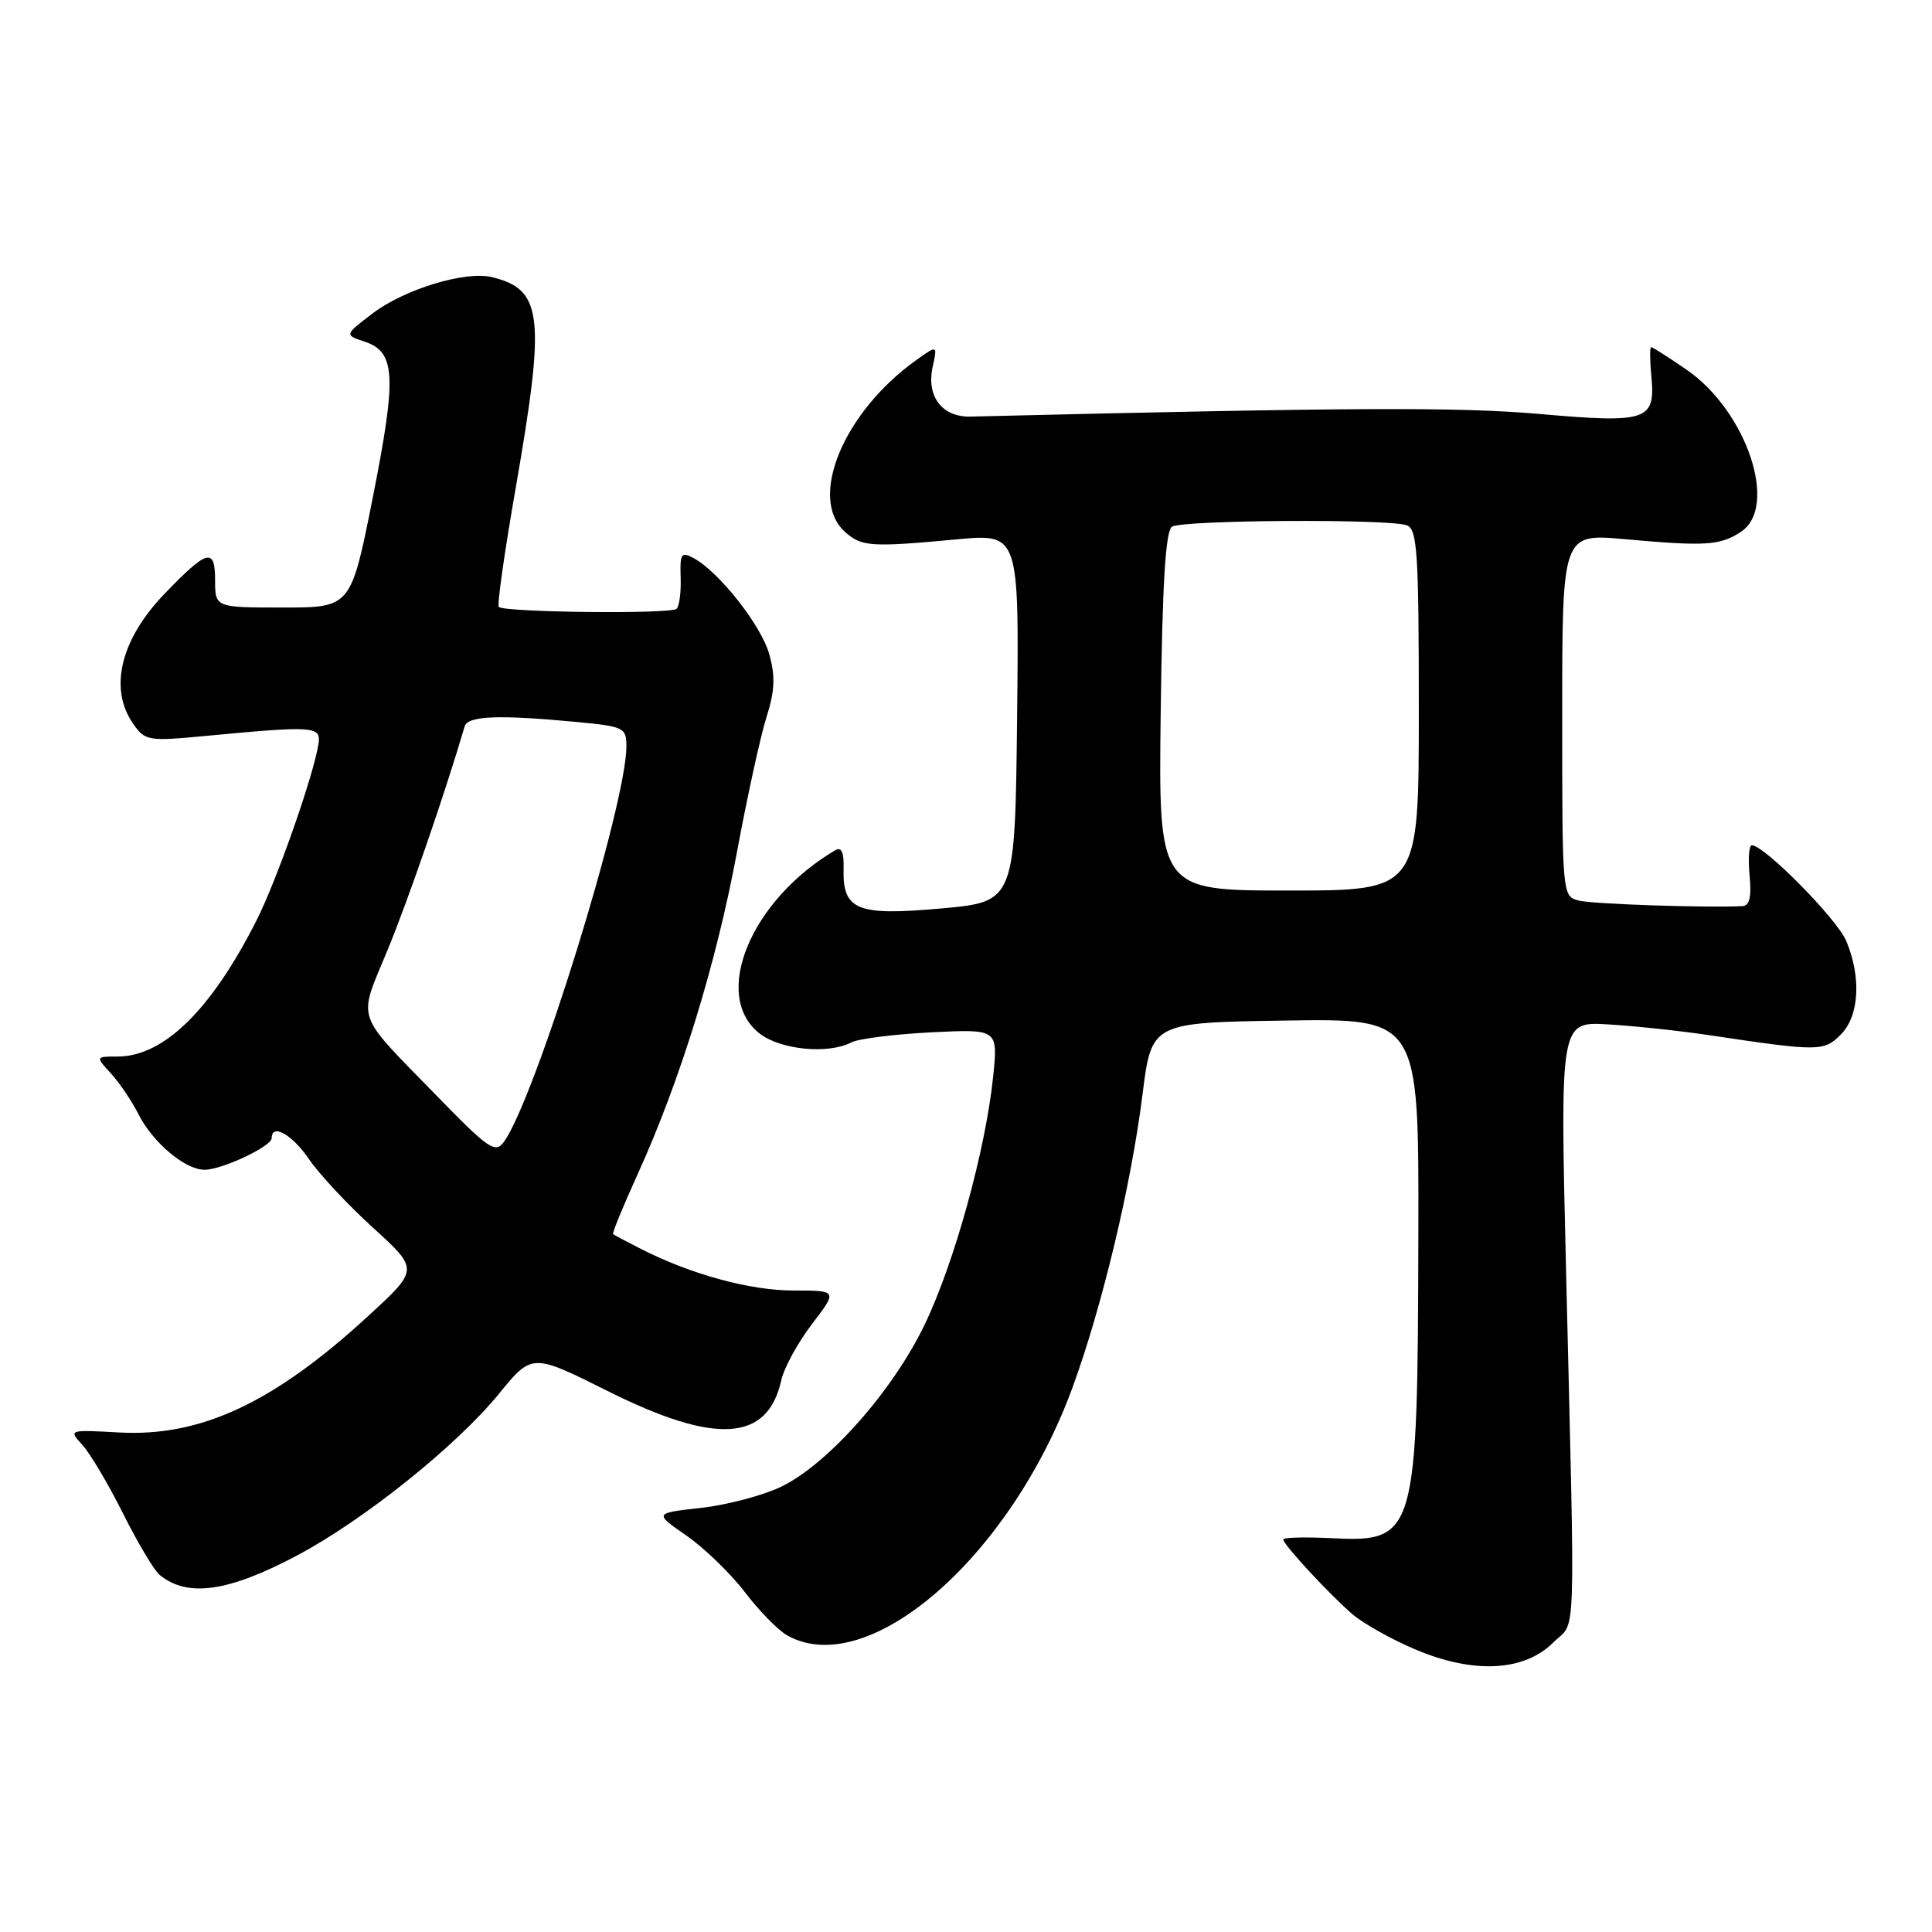 <?xml version="1.0" encoding="UTF-8" standalone="no"?>
<!DOCTYPE svg PUBLIC "-//W3C//DTD SVG 1.1//EN" "http://www.w3.org/Graphics/SVG/1.1/DTD/svg11.dtd" >
<svg xmlns="http://www.w3.org/2000/svg" xmlns:xlink="http://www.w3.org/1999/xlink" version="1.1" viewBox="0 0 256 256">
 <g >
 <path fill="currentColor"
d=" M 205.84 217.62 C 208.90 214.56 208.73 219.56 207.50 167.93 C 206.72 135.35 206.72 135.35 213.11 135.74 C 216.62 135.95 222.65 136.59 226.50 137.17 C 241.03 139.34 241.66 139.34 243.91 137.09 C 246.36 134.64 246.66 129.52 244.64 124.69 C 243.43 121.78 233.78 112.00 232.12 112.00 C 231.75 112.00 231.62 113.80 231.83 116.00 C 232.10 118.87 231.83 120.02 230.86 120.07 C 226.05 120.30 211.12 119.80 209.25 119.34 C 207.00 118.78 207.00 118.78 207.00 94.74 C 207.00 70.70 207.00 70.70 215.25 71.44 C 226.02 72.41 227.90 72.29 230.68 70.47 C 235.71 67.18 231.44 54.46 223.47 48.98 C 221.09 47.34 218.98 46.00 218.79 46.00 C 218.60 46.00 218.61 47.71 218.81 49.81 C 219.38 55.75 218.32 56.11 203.94 54.85 C 193.12 53.91 179.04 53.98 128.59 55.20 C 124.83 55.29 122.73 52.53 123.58 48.62 C 124.22 45.70 124.22 45.70 121.36 47.75 C 111.77 54.62 107.04 66.01 111.94 70.45 C 114.15 72.45 115.33 72.53 126.77 71.47 C 135.04 70.70 135.04 70.70 134.77 95.10 C 134.50 119.50 134.50 119.50 124.66 120.38 C 113.51 121.38 111.62 120.60 111.78 115.04 C 111.84 112.93 111.50 112.18 110.68 112.66 C 99.47 119.26 94.24 131.90 100.63 136.93 C 103.41 139.11 109.74 139.73 112.82 138.12 C 113.74 137.64 118.49 137.04 123.37 136.79 C 132.24 136.35 132.24 136.35 131.60 142.64 C 130.60 152.34 126.47 167.32 122.52 175.52 C 118.30 184.30 109.73 193.98 103.53 196.99 C 101.12 198.15 96.34 199.42 92.91 199.80 C 86.66 200.50 86.66 200.50 90.95 203.47 C 93.31 205.11 96.80 208.48 98.70 210.97 C 100.60 213.46 103.13 216.05 104.33 216.71 C 115.06 222.71 133.93 206.28 142.14 183.78 C 146.07 173.00 149.87 157.09 151.38 145.09 C 152.58 135.50 152.58 135.50 170.29 135.23 C 188.00 134.95 188.00 134.95 187.94 163.23 C 187.85 203.73 187.67 204.38 176.25 203.81 C 172.81 203.64 170.01 203.72 170.04 204.00 C 170.09 204.71 176.02 211.12 179.13 213.83 C 180.58 215.10 184.41 217.24 187.63 218.60 C 195.32 221.83 201.98 221.47 205.84 217.62 Z  M 39.34 206.12 C 48.15 201.46 60.48 191.59 66.09 184.71 C 70.50 179.31 70.50 179.31 80.50 184.31 C 94.86 191.49 101.73 191.05 103.53 182.86 C 103.89 181.24 105.71 177.92 107.58 175.46 C 110.99 171.00 110.99 171.00 105.15 171.00 C 99.39 171.00 91.56 168.87 84.91 165.48 C 83.04 164.53 81.38 163.65 81.24 163.53 C 81.09 163.41 82.56 159.84 84.49 155.59 C 90.09 143.29 94.88 127.79 97.61 113.11 C 99.00 105.63 100.78 97.47 101.57 95.00 C 102.67 91.54 102.75 89.62 101.93 86.68 C 100.86 82.85 95.25 75.74 91.87 73.93 C 90.27 73.08 90.08 73.38 90.19 76.49 C 90.26 78.42 90.02 80.31 89.66 80.67 C 88.95 81.39 66.82 81.15 66.09 80.42 C 65.85 80.19 66.86 73.09 68.33 64.67 C 72.31 41.83 71.92 38.36 65.18 36.72 C 61.67 35.86 53.57 38.33 49.37 41.53 C 45.64 44.38 45.64 44.38 48.32 45.27 C 52.42 46.64 52.59 49.81 49.40 65.90 C 46.50 80.50 46.50 80.50 37.50 80.50 C 28.50 80.50 28.50 80.50 28.50 76.85 C 28.50 72.51 27.48 72.79 21.81 78.67 C 15.97 84.73 14.39 91.26 17.65 95.91 C 19.24 98.18 19.61 98.24 27.40 97.50 C 41.54 96.16 42.54 96.23 42.21 98.50 C 41.62 102.55 36.68 116.66 33.97 122.00 C 27.98 133.83 21.69 139.99 15.58 140.00 C 12.65 140.00 12.65 140.00 14.71 142.25 C 15.84 143.49 17.48 145.92 18.36 147.66 C 20.26 151.41 24.53 155.00 27.10 155.00 C 29.41 155.00 36.00 151.90 36.00 150.81 C 36.00 148.80 38.72 150.33 40.94 153.59 C 42.28 155.56 46.10 159.66 49.44 162.69 C 55.50 168.21 55.50 168.21 48.82 174.35 C 36.29 185.88 26.61 190.41 15.78 189.81 C 9.08 189.44 9.07 189.44 10.92 191.47 C 11.95 192.59 14.37 196.68 16.31 200.56 C 18.25 204.44 20.43 208.10 21.17 208.70 C 24.86 211.70 30.26 210.94 39.34 206.12 Z  M 153.80 94.28 C 154.02 77.23 154.44 70.34 155.30 69.79 C 156.72 68.89 184.13 68.73 186.42 69.61 C 187.80 70.14 188.00 73.24 188.00 94.11 C 188.00 118.00 188.00 118.00 170.75 118.00 C 153.50 118.00 153.50 118.00 153.80 94.28 Z  M 57.94 145.27 C 46.85 133.88 47.40 135.49 51.37 125.85 C 54.11 119.20 58.94 105.19 61.57 96.25 C 61.98 94.85 66.06 94.69 76.25 95.65 C 82.70 96.26 83.00 96.40 83.00 98.91 C 83.00 106.64 70.90 145.65 66.75 151.33 C 65.63 152.86 64.70 152.23 57.94 145.27 Z "/>
</g>
</svg>